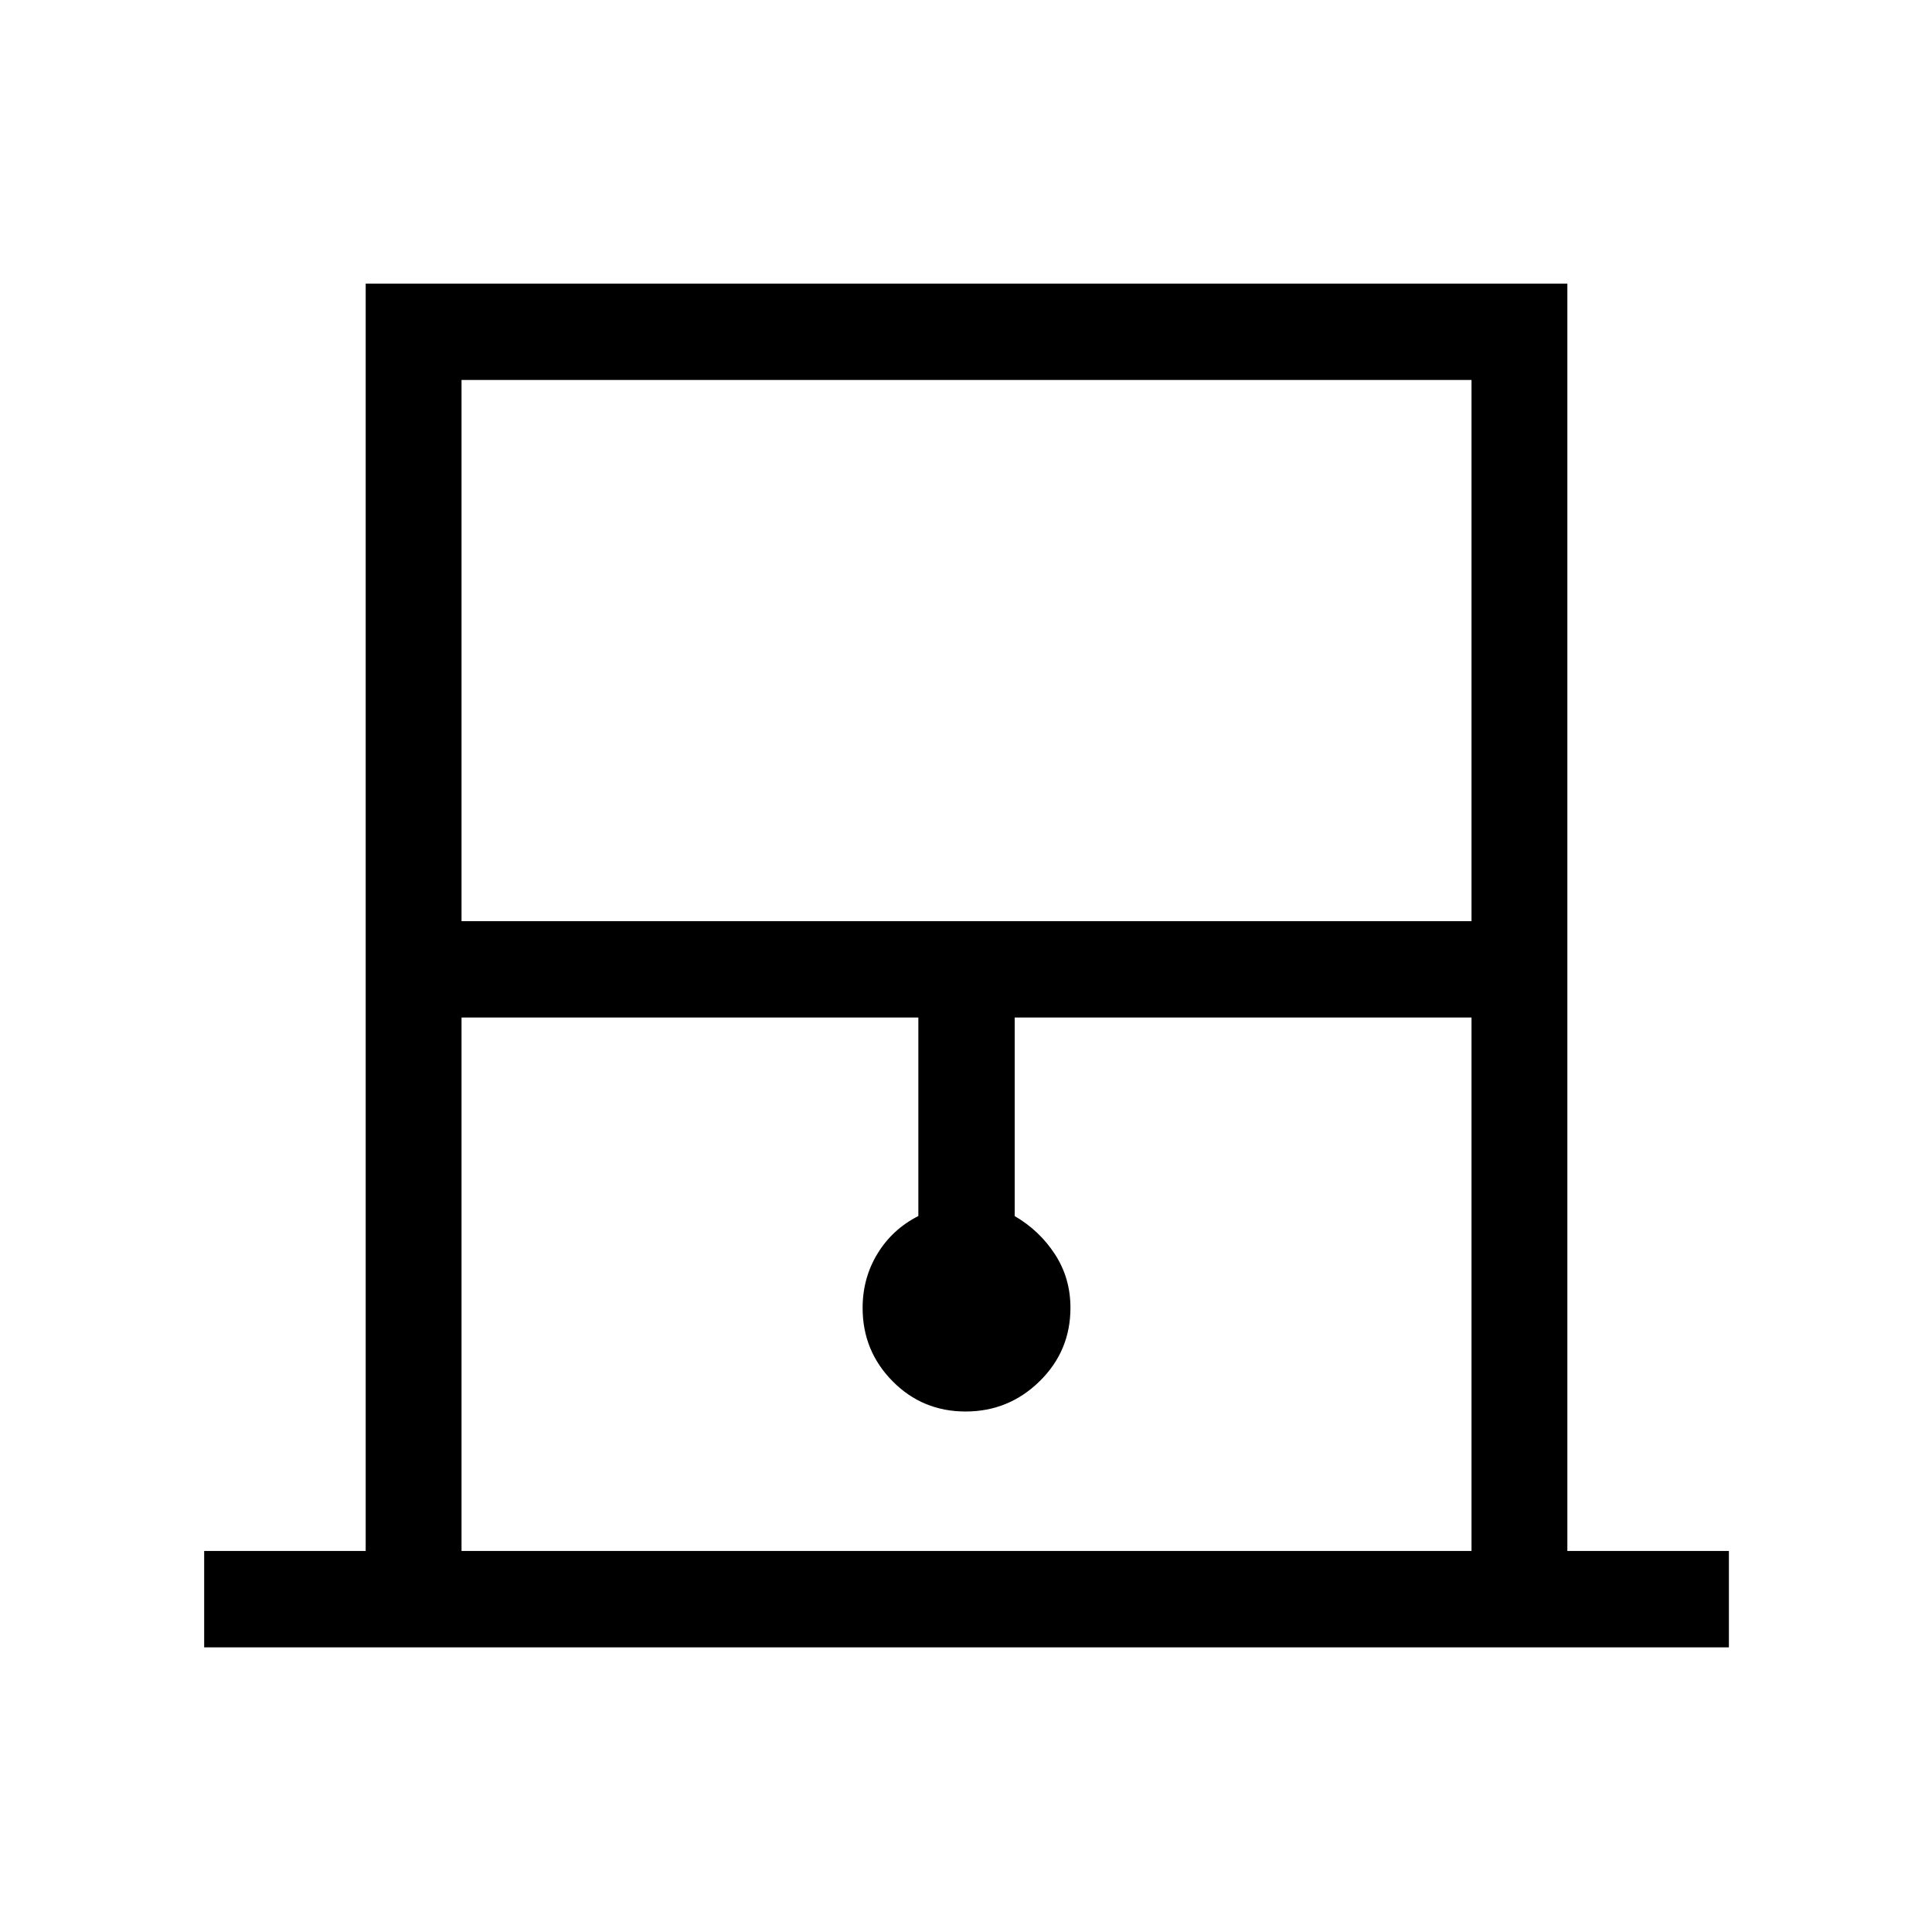 <svg xmlns="http://www.w3.org/2000/svg" height="40" viewBox="0 -960 960 960" width="40"><path d="M101.45-141.45v-47.88h80.26v-629.75h597.1v629.75h80.27v47.88H101.45Zm127.88-360.83h501.86v-268.91H229.33v268.91Zm0 312.95h501.86V-454.4H504.2v98.67q12.32 7.16 20.01 18.98 7.69 11.82 7.69 26.59 0 21.49-15.34 36.51-15.33 15.02-36.76 15.02t-36.3-15.06q-14.87-15.07-14.87-36.38 0-14.9 7.42-27.04 7.43-12.14 20.27-18.65v-98.64H229.33v265.07Zm0-581.86h501.86-501.86Z"/></svg>